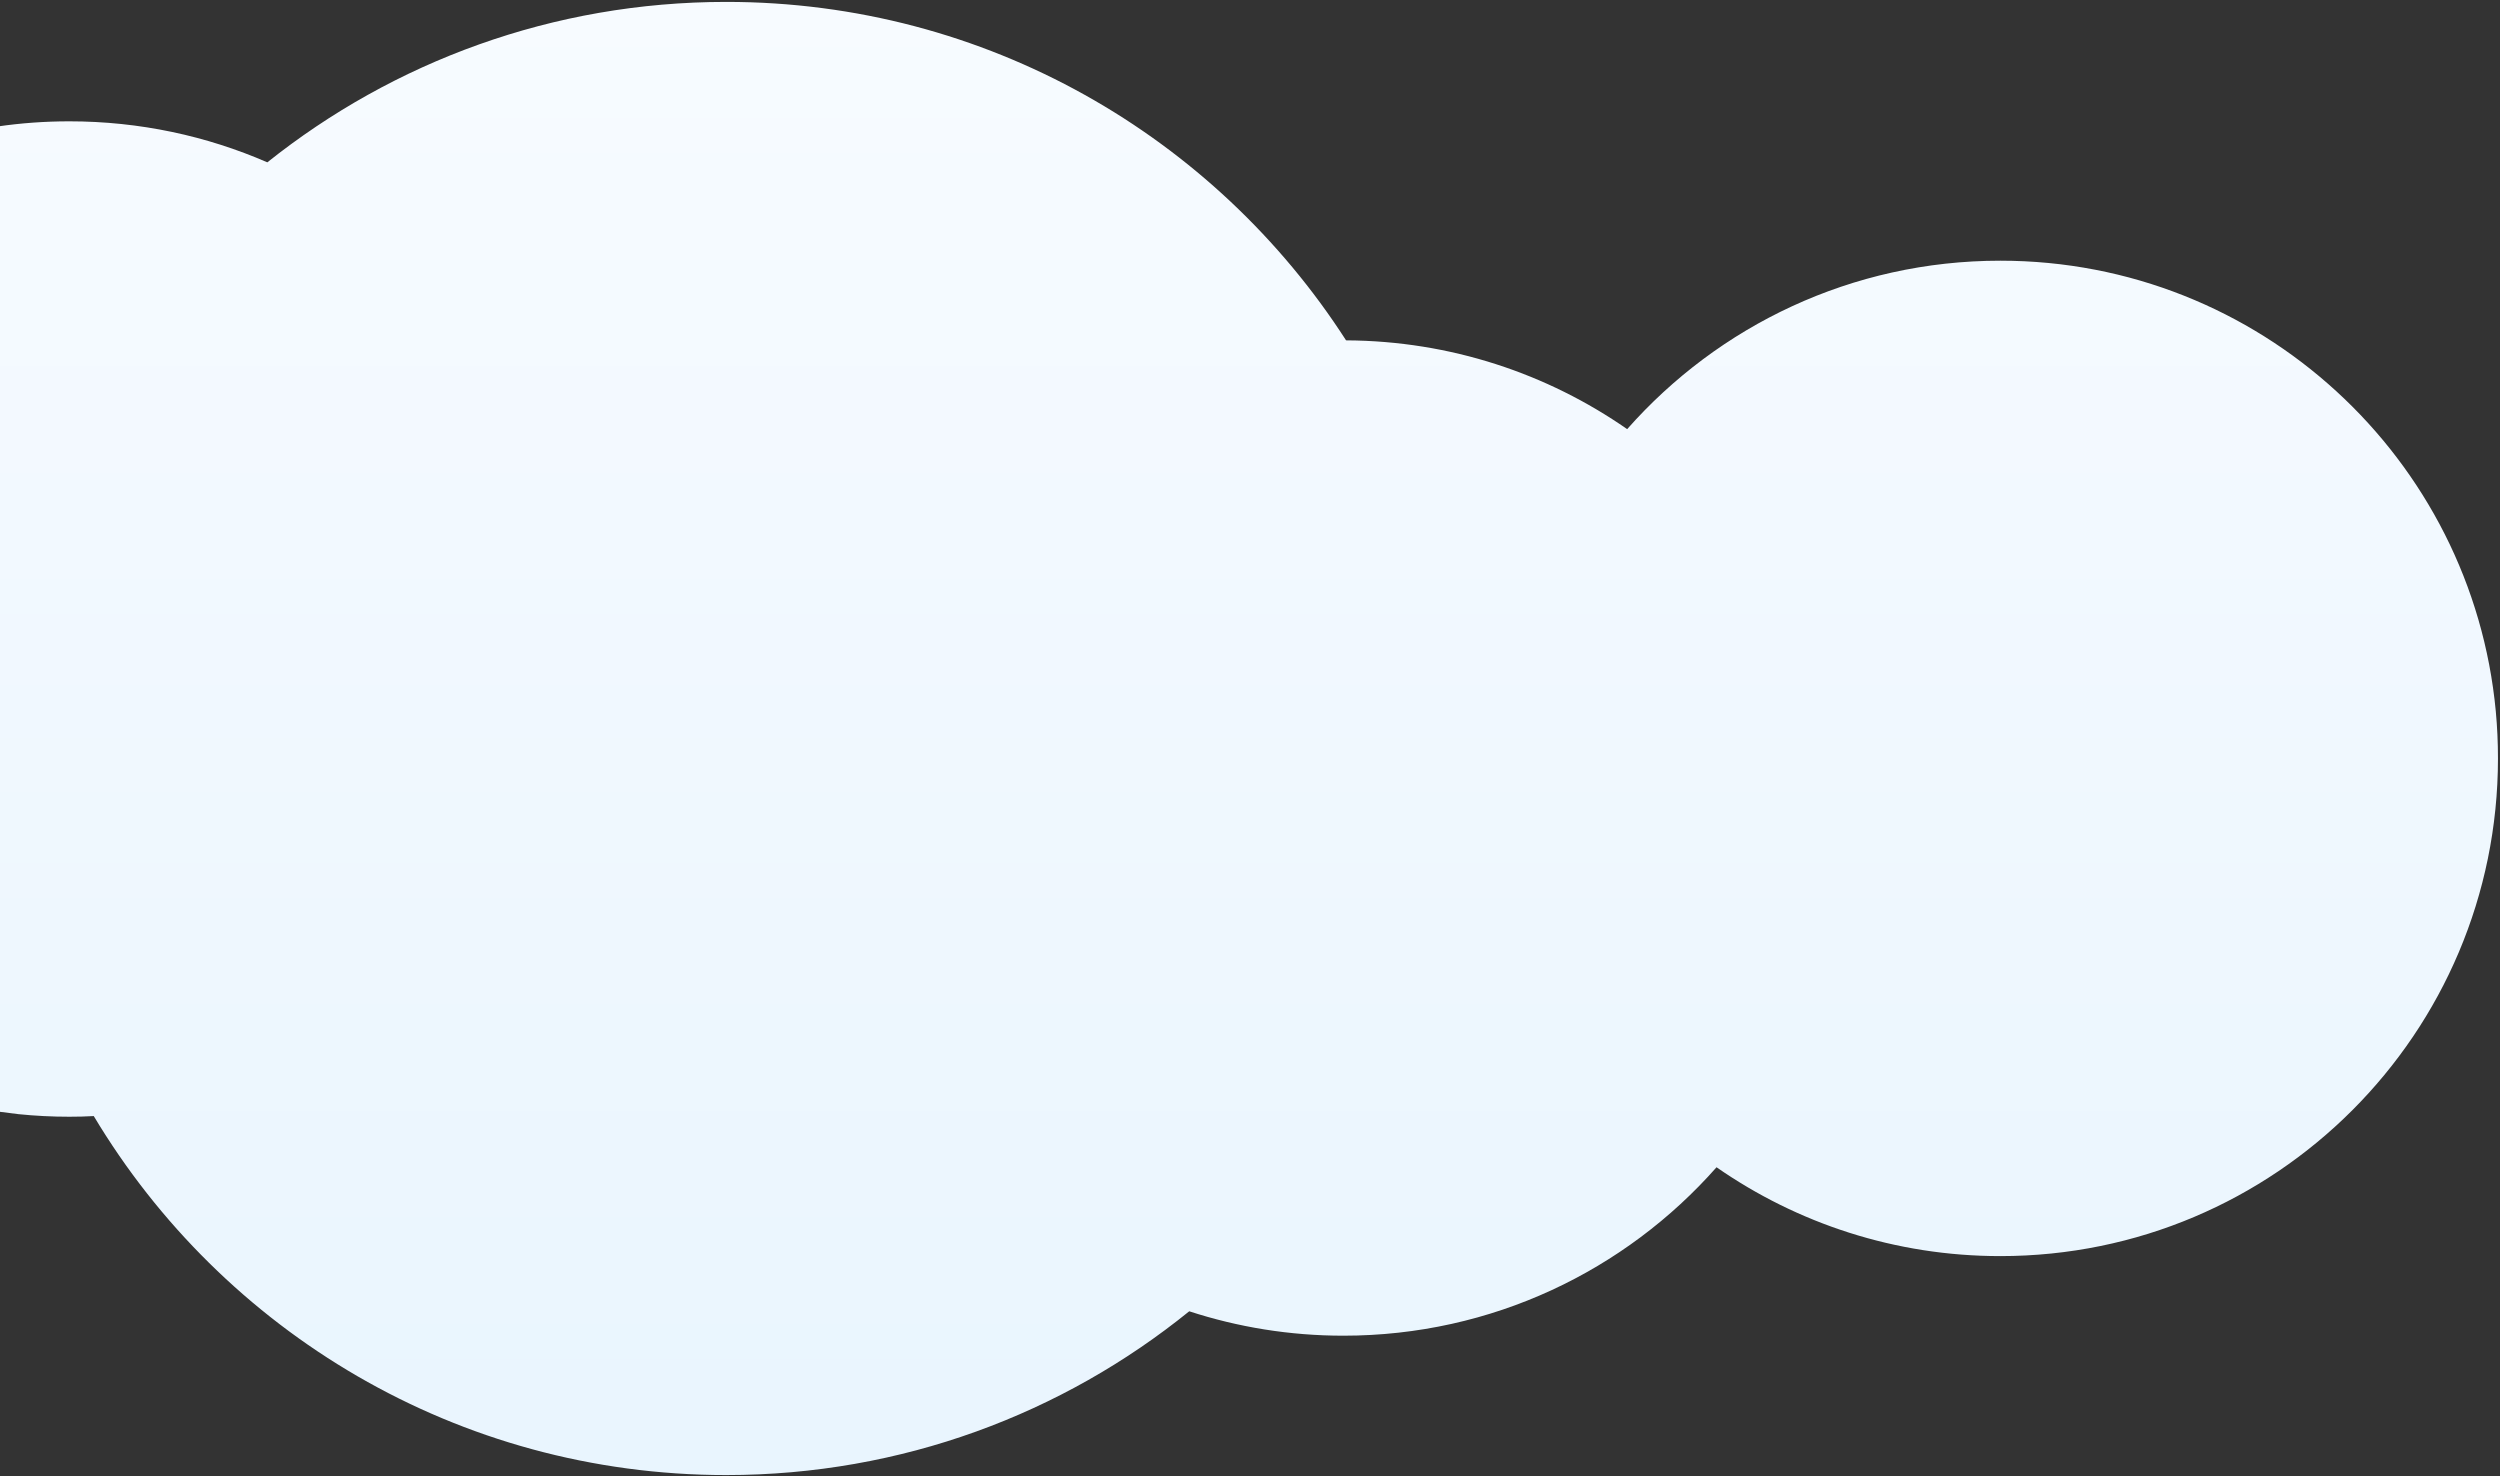 <?xml version="1.0" encoding="UTF-8"?>
<svg width="381px" height="225px" viewBox="0 0 381 225" version="1.1" xmlns="http://www.w3.org/2000/svg" xmlns:xlink="http://www.w3.org/1999/xlink">
    <rect x="0" y="0" width="381" height="225" fill="#333333" stroke="none"/>
    <!-- Generator: Sketch 64 (93537) - https://sketch.com -->
    <title>nuage-1</title>
    <desc>Created with Sketch.</desc>
    <defs>
        <linearGradient x1="50%" y1="0%" x2="50%" y2="100%" id="linearGradient-1">
            <stop stop-color="#F7FBFF" offset="0%"></stop>
            <stop stop-color="#E9F5FE" offset="100%"></stop>
        </linearGradient>
        <path d="M0.598,169.39 L3.799,169.796 C6.351,170.057 8.94,170.19 11.56,170.19 C12.81,170.19 14.06,170.16 15.29,170.09 C34.9,202.86 70.72,224.8 111.68,224.8 C138.41,224.8 162.96,215.45 182.24,199.84 C189.63,202.25 197.53,203.56 205.73,203.56 C228.38,203.56 248.71,193.63 262.6,177.89 C274.87,186.42 289.78,191.43 305.85,191.43 C347.74,191.43 381.69,157.47 381.69,115.58 C381.69,113.16 381.58,110.77 381.36,108.41 C377.75,69.88 345.32,39.73 305.85,39.73 C283.2,39.73 262.88,49.66 248.98,65.4 C236.81,56.94 222.06,51.95 206.14,51.87 C186.17,20.84 151.32,0.29 111.68,0.29 C85.23,0.29 60.93,9.44 41.74,24.74 C32.5,20.72 22.29,18.49 11.56,18.49 C7.837,18.49 4.178,18.759 0.598,19.281 L0.598,169.39 Z" id="path-2"></path>
    </defs>
    <g id="Page-1" stroke="none" stroke-width="1" fill="none" fill-rule="evenodd">
        <g id="Ebook---Product-page" transform="translate(0, -827)">
            <g id="Group-3" transform="translate(-1, 827)">
                <mask id="mask-3" fill="white">
                    <use xlink:href="#path-2"></use>
                </mask>
                <use id="nuage-1" fill="url(#linearGradient-1)" xlink:href="#path-2"></use>
            </g>
        </g>
    </g>
</svg>